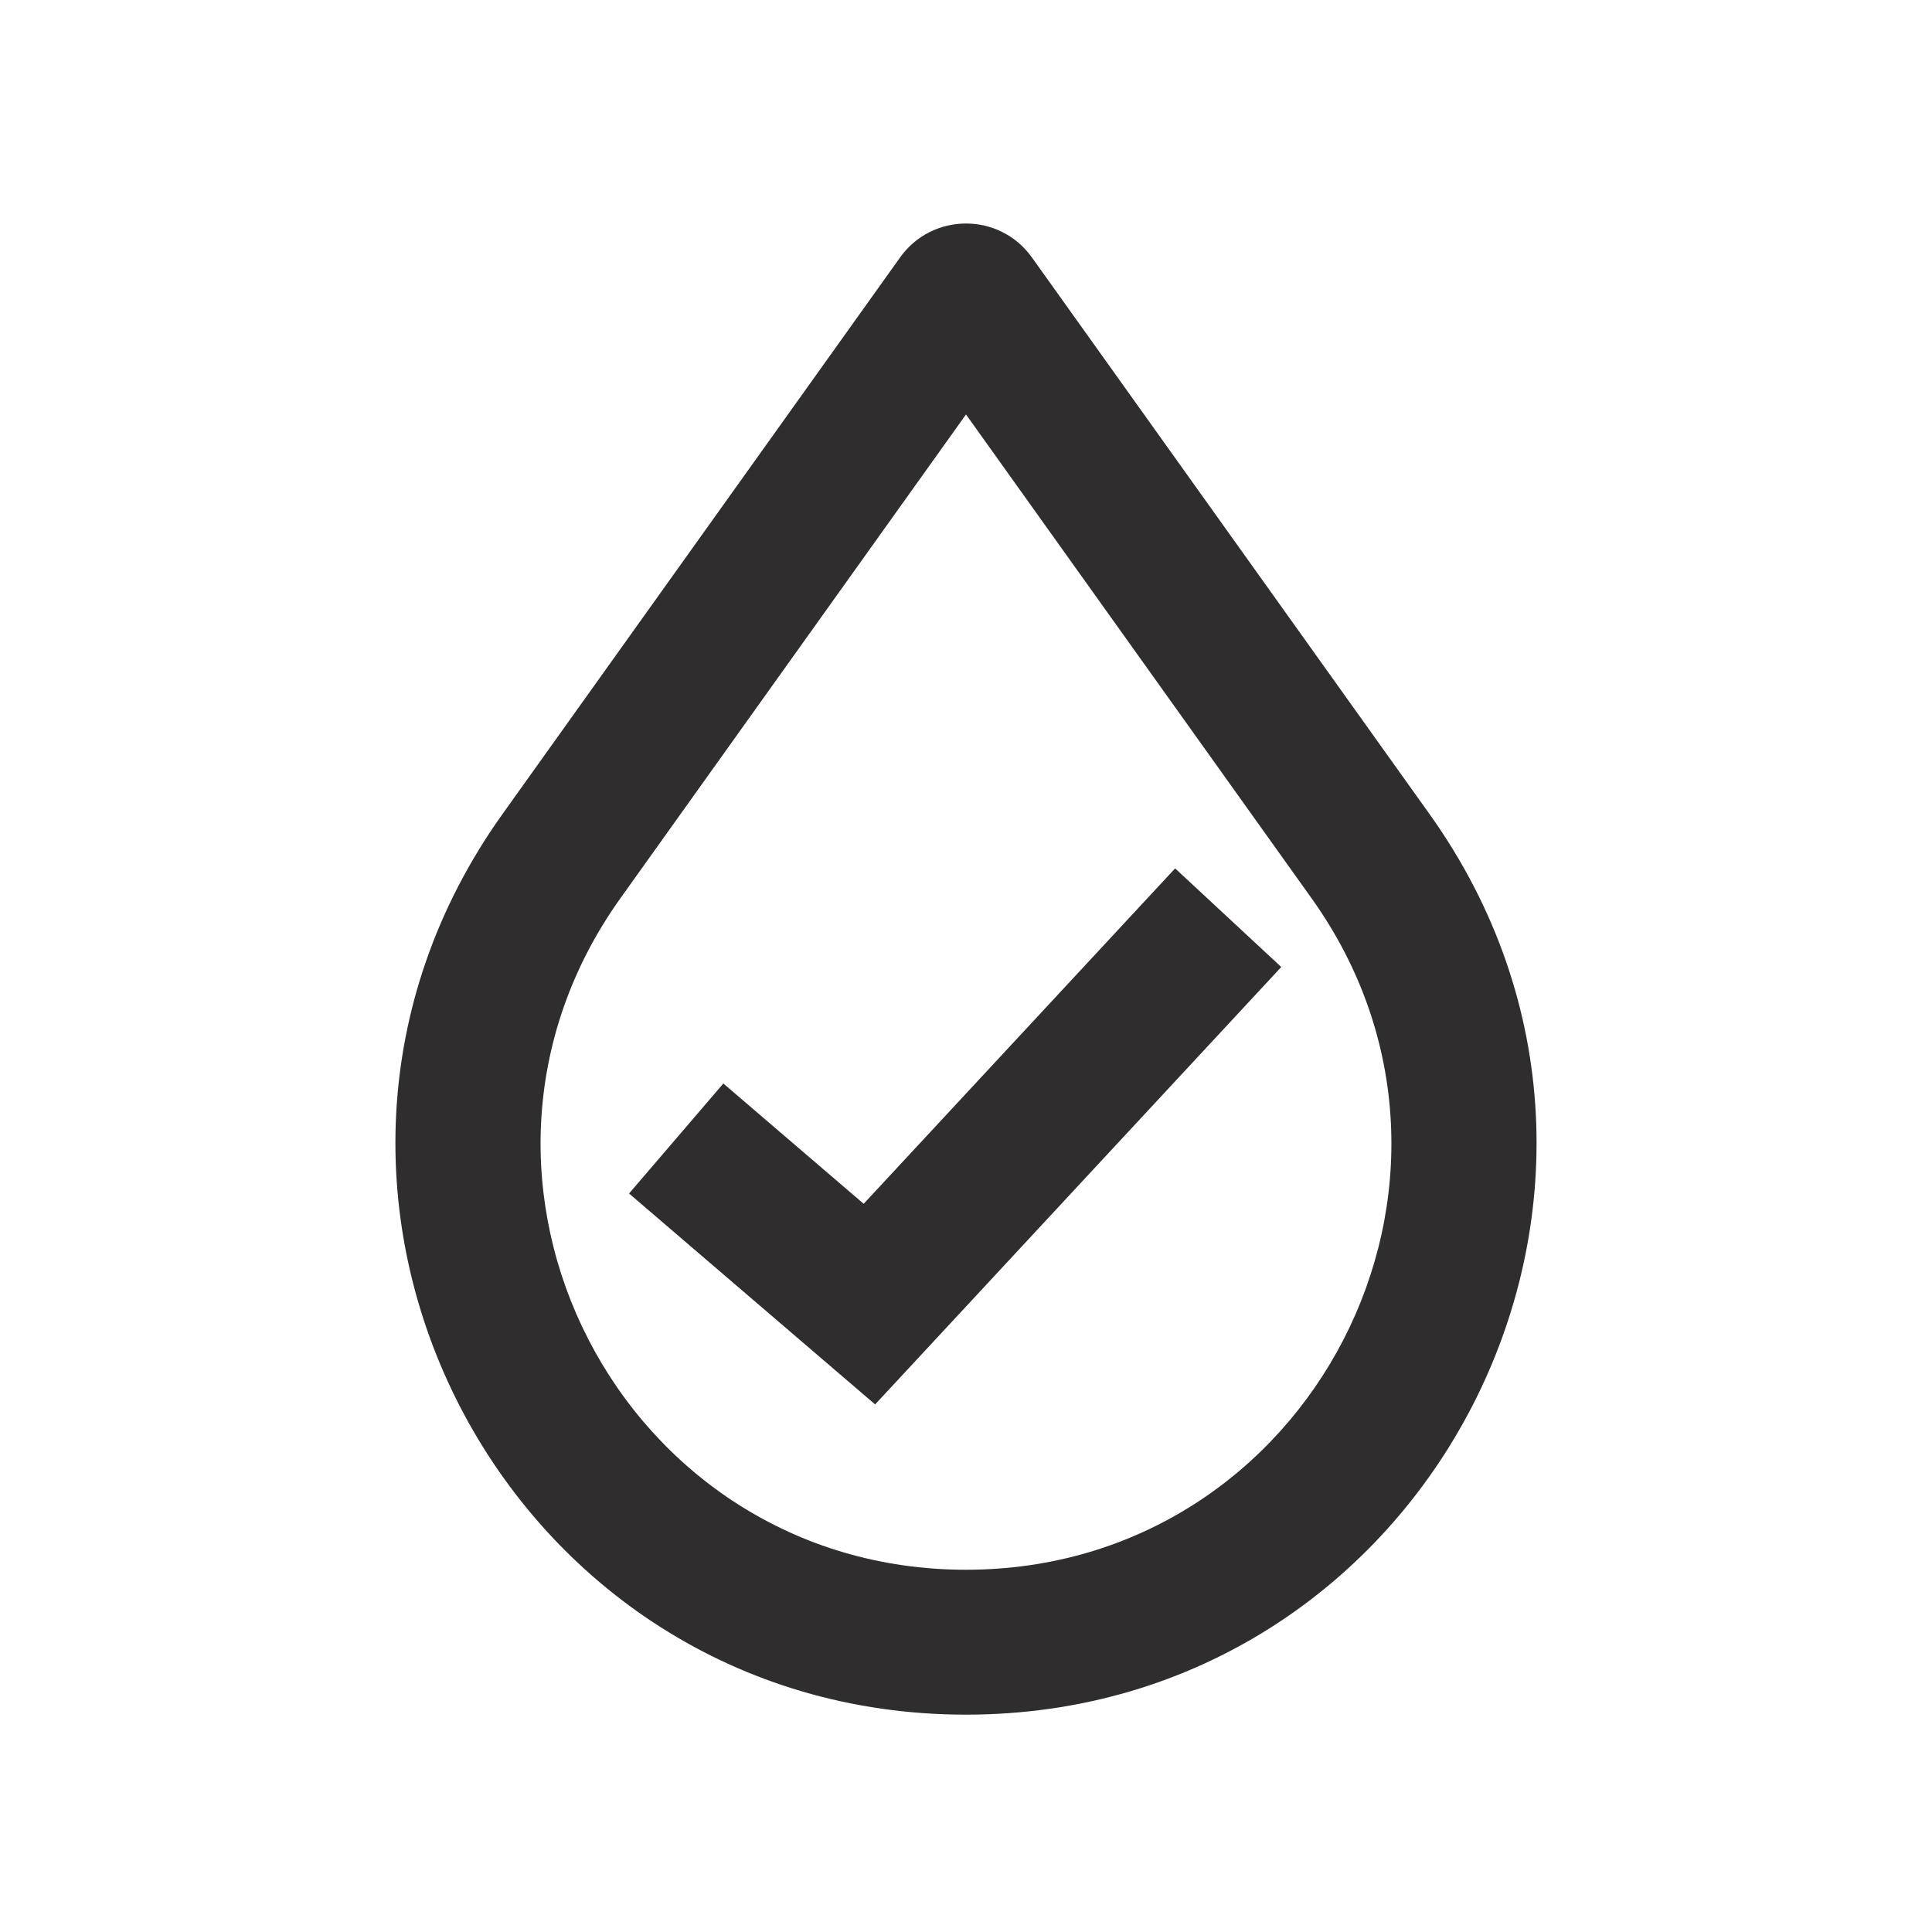 <svg width="50" height="50" viewBox="0 0 50 50" fill="none" xmlns="http://www.w3.org/2000/svg">
<path fill-rule="evenodd" clip-rule="evenodd" d="M16.056 23.247L25 10.726L33.943 23.247C39.139 30.521 33.939 40.625 25 40.625C16.061 40.625 10.861 30.521 16.056 23.247ZM26.706 6.663C25.87 5.492 24.13 5.492 23.294 6.663L13.005 21.067C6.036 30.823 13.01 44.375 25 44.375C36.989 44.375 43.963 30.823 36.995 21.067L26.706 6.663ZM23.874 35.026L33.159 25.026L30.412 22.474L22.352 31.154L18.72 28.041L16.28 30.888L21.28 35.174L22.648 36.346L23.874 35.026Z" fill="#2F2D2E"/>
</svg>
